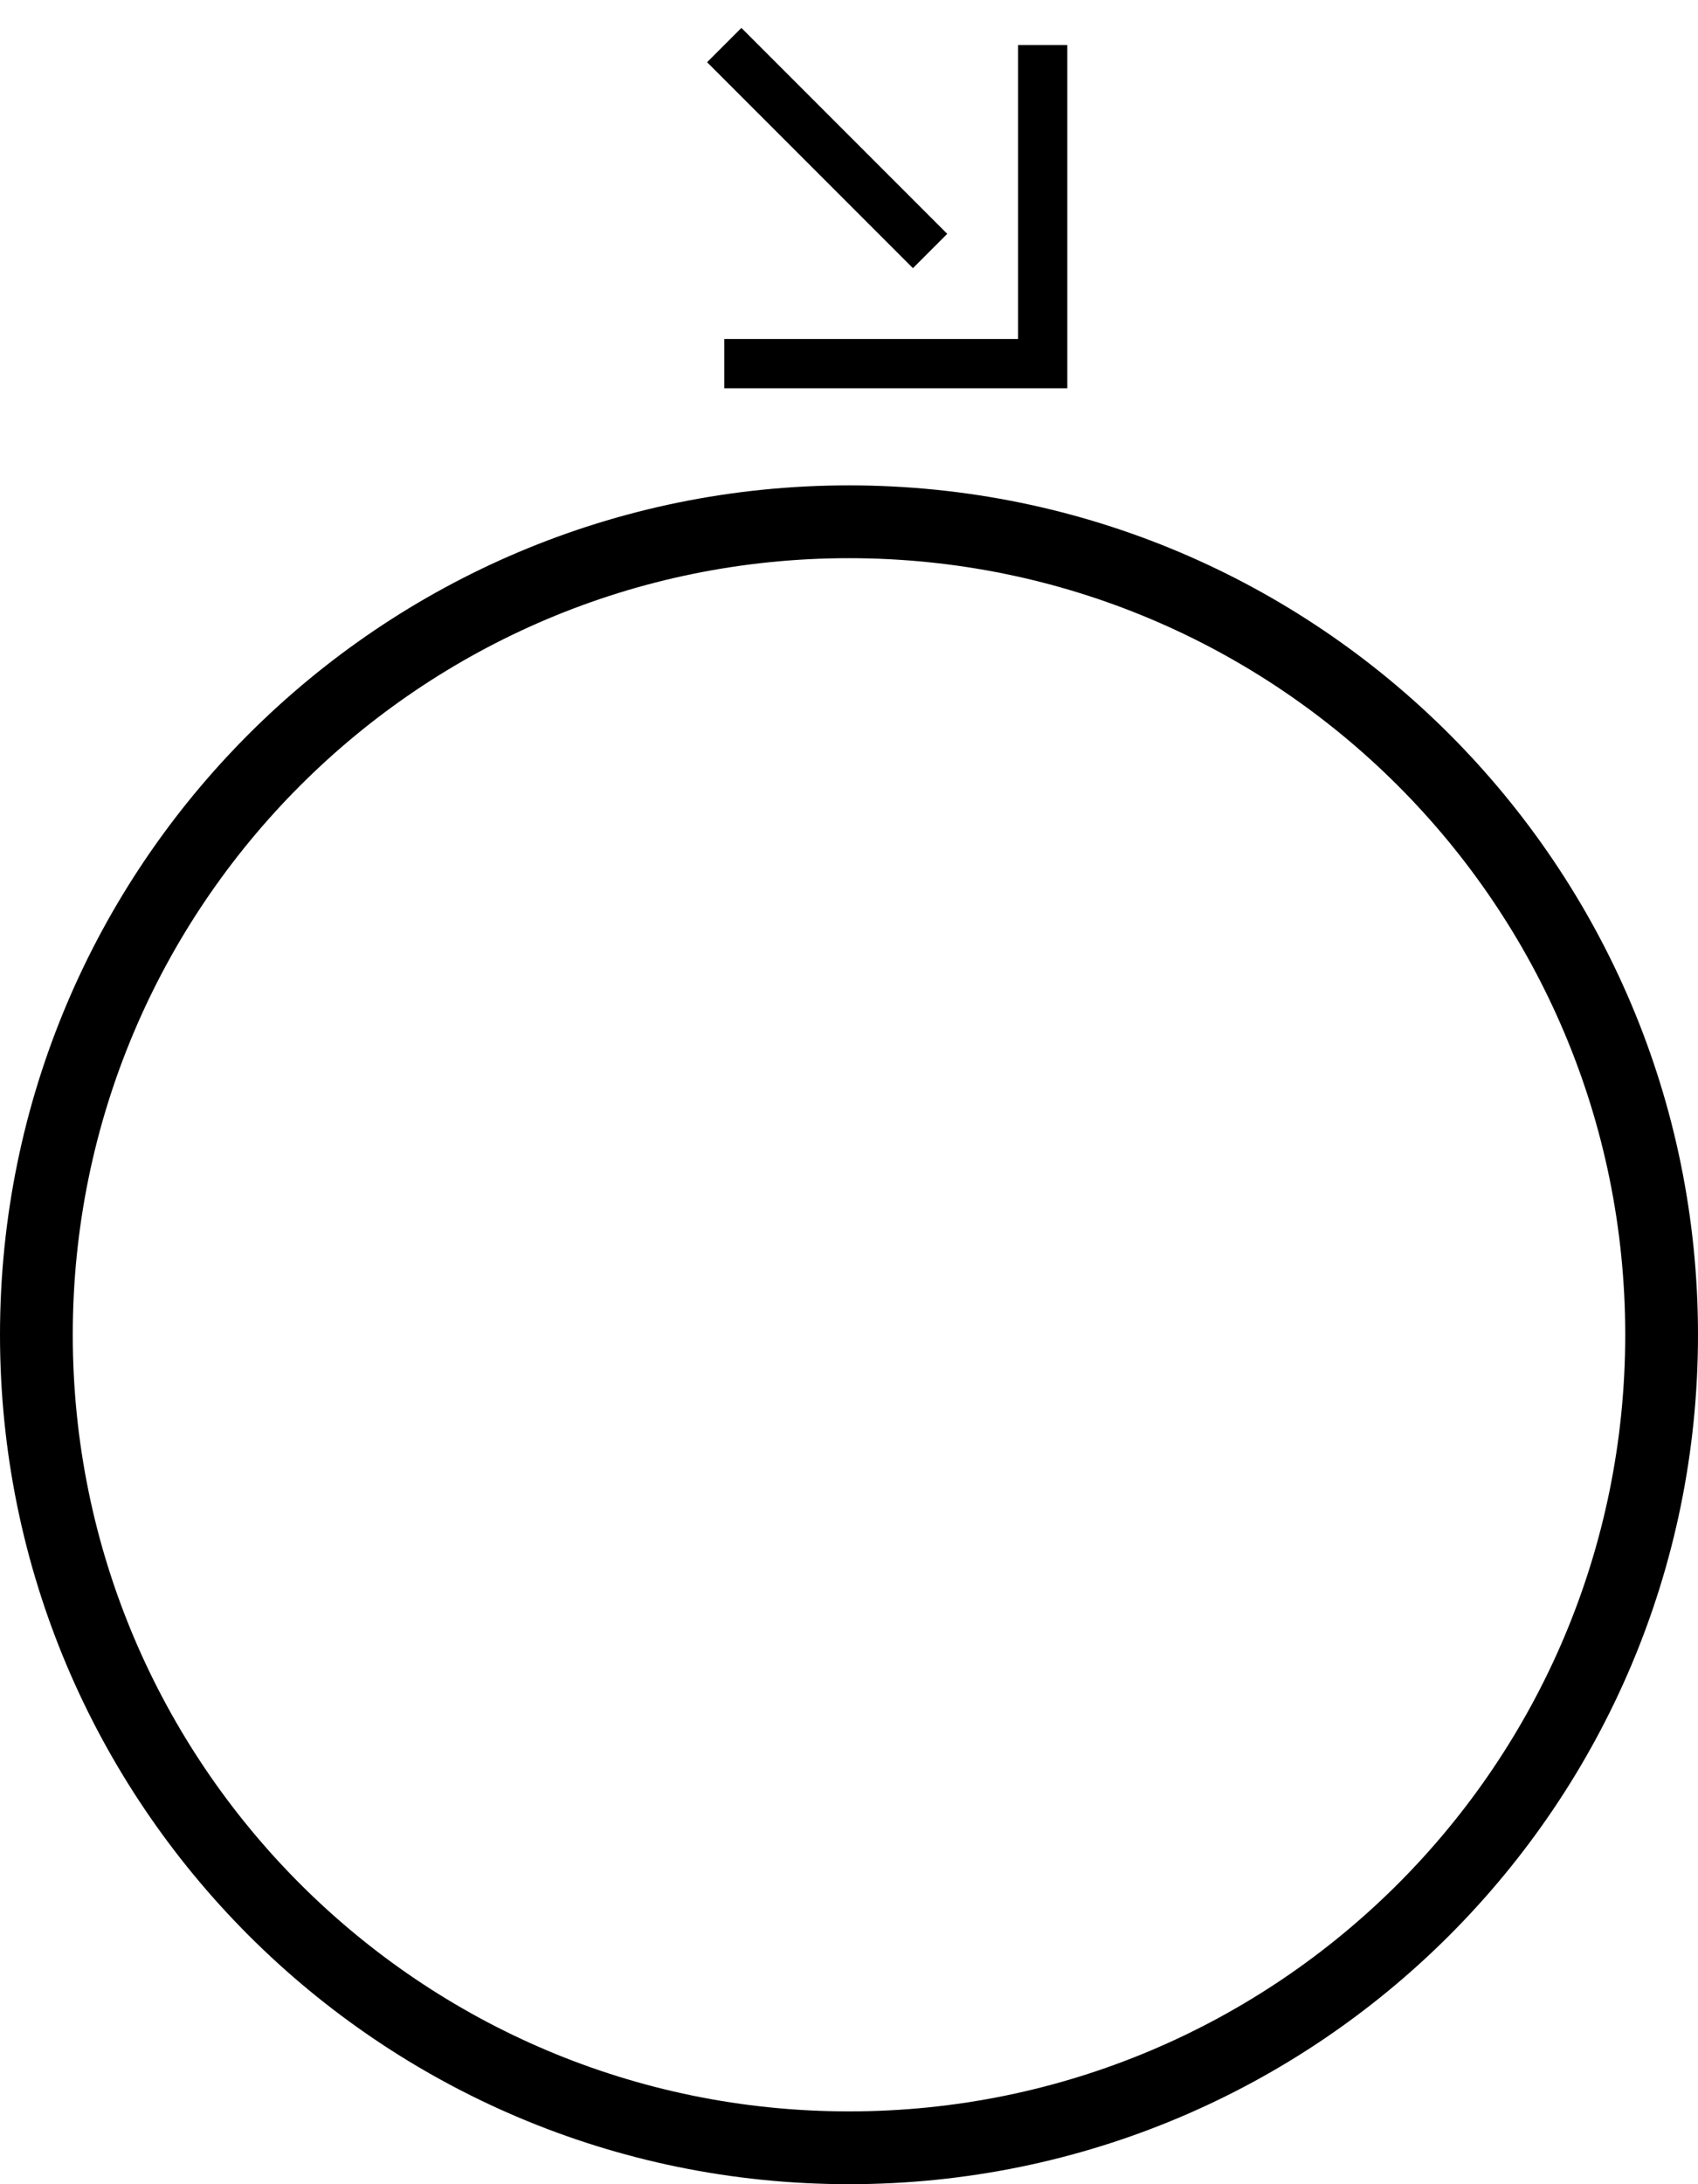 <svg xmlns="http://www.w3.org/2000/svg" version="1.0" width="35" height="45"><path d="M22 8V.929h-1.016v6.055h-6.055V8H22zM17.5 10C7.835 10 0 17.835 0 27.5S7.835 45 17.5 45 35 37.165 35 27.5 27.165 10 17.5 10zm0 1.5c8.837 0 16 7.163 16 16s-7.163 16-16 16-16-7.163-16-16 7.163-16 16-16z"/><path d="M19.525 4.818l-.707.707-4.243-4.243.707-.707 4.243 4.243z"/></svg>